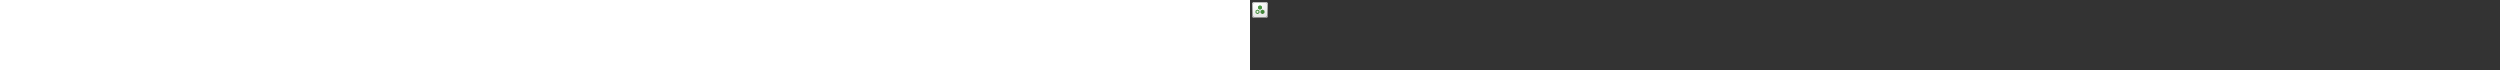﻿<?xml version="1.0" encoding="utf-8"?><svg xmlns="http://www.w3.org/2000/svg" width="100%" height="70" fill="currentColor" preserveAspectRatio="xMidYMid meet"><rect width="100%" height="100%" fill="#333333" stroke="none"/><path fill="url(#icon-570d25d8fde40338__icon-f1831a4e51f5a324__a)" d="M2 4.5A2.5 2.5 0 0 1 4.5 2h11A2.5 2.5 0 0 1 18 4.5v11a2.5 2.5 0 0 1-2.5 2.5h-11A2.5 2.5 0 0 1 2 15.5v-11Z" /><path fill="url(#icon-2410029013630edb__icon-6873c2ae5b9c9b09__b)" fill-opacity=".2" d="M2 4.5A2.5 2.5 0 0 1 4.5 2h11A2.5 2.5 0 0 1 18 4.5v11a2.5 2.5 0 0 1-2.5 2.5h-11A2.5 2.5 0 0 1 2 15.5v-11Z" /><path fill="url(#icon-8b7c58dd5b1fa1a5__icon-7df2295ece077f6c__c)" fill-rule="evenodd" d="M15.5 3h-11A1.5 1.5 0 0 0 3 4.5v11A1.5 1.5 0 0 0 4.5 17h11a1.5 1.5 0 0 0 1.5-1.5v-11A1.5 1.5 0 0 0 15.5 3Zm-11-1A2.5 2.5 0 0 0 2 4.5v11A2.5 2.5 0 0 0 4.5 18h11a2.5 2.5 0 0 0 2.5-2.5v-11A2.5 2.5 0 0 0 15.5 2h-11Z" clip-rule="evenodd" /><path fill="url(#icon-f1b697e19d2997c7__icon-0ebc648974c792a3__d)" fill-rule="evenodd" d="M5.5 12.42a1 1 0 0 0 .498.865l1 .58a1 1 0 0 0 1.004 0l1-.58a1 1 0 0 0 .498-.865v-1.164a1 1 0 0 0-.498-.865l-1-.58a1 1 0 0 0-1.004 0l-1 .58a1 1 0 0 0-.498.865v1.164Zm1 0v-1.164l1-.58 1 .58v1.164l-1 .58-1-.58Z" clip-rule="evenodd" /><path fill="url(#icon-d87e396a4c0defa7__icon-cbbb81fa9d29fe70__e)" d="M8.498 8.955A1 1 0 0 1 8 8.09V6.926a1 1 0 0 1 .498-.865l1-.58a1 1 0 0 1 1.004 0l1 .58a1 1 0 0 1 .498.865V8.09a1 1 0 0 1-.498.865l-1 .58a1 1 0 0 1-1.004 0l-1-.58Z" /><path fill="url(#icon-fb01757ed530783c__icon-e47d6bd670a39500__f)" d="M10.998 13.285a1 1 0 0 1-.498-.865v-1.164a1 1 0 0 1 .498-.865l1-.58a1 1 0 0 1 1.004 0l1 .58a1 1 0 0 1 .498.865v1.164a1 1 0 0 1-.498.865l-1 .58a1 1 0 0 1-1.004 0l-1-.58Z" /><defs><linearGradient id="icon-570d25d8fde40338__icon-f1831a4e51f5a324__a" x1="6.444" x2="8.468" y1="2" y2="18.192" gradientUnits="userSpaceOnUse"><stop stop-color="#fff" /><stop offset="1" stop-color="#EBEBEB" /></linearGradient><linearGradient id="icon-8b7c58dd5b1fa1a5__icon-7df2295ece077f6c__c" x1="7.167" x2="9.321" y1="2" y2="18.157" gradientUnits="userSpaceOnUse"><stop stop-color="#BBB" /><stop offset="1" stop-color="#888" /></linearGradient><linearGradient id="icon-f1b697e19d2997c7__icon-0ebc648974c792a3__d" x1="5.5" x2="14.147" y1="5.346" y2="14.339" gradientUnits="userSpaceOnUse"><stop stop-color="#4BA446" /><stop offset="1" stop-color="#3F7D35" /></linearGradient><linearGradient id="icon-d87e396a4c0defa7__icon-cbbb81fa9d29fe70__e" x1="5.5" x2="14.147" y1="5.346" y2="14.339" gradientUnits="userSpaceOnUse"><stop stop-color="#4BA446" /><stop offset="1" stop-color="#3F7D35" /></linearGradient><linearGradient id="icon-fb01757ed530783c__icon-e47d6bd670a39500__f" x1="5.5" x2="14.147" y1="5.346" y2="14.339" gradientUnits="userSpaceOnUse"><stop stop-color="#4BA446" /><stop offset="1" stop-color="#3F7D35" /></linearGradient><radialGradient id="icon-2410029013630edb__icon-6873c2ae5b9c9b09__b" cx="0" cy="0" r="1" gradientTransform="rotate(56.31 -2.206 9.727) scale(15.223 13.174)" gradientUnits="userSpaceOnUse"><stop offset=".177" stop-color="#fff" /><stop offset="1" stop-color="#B8B8B8" /></radialGradient></defs></svg>